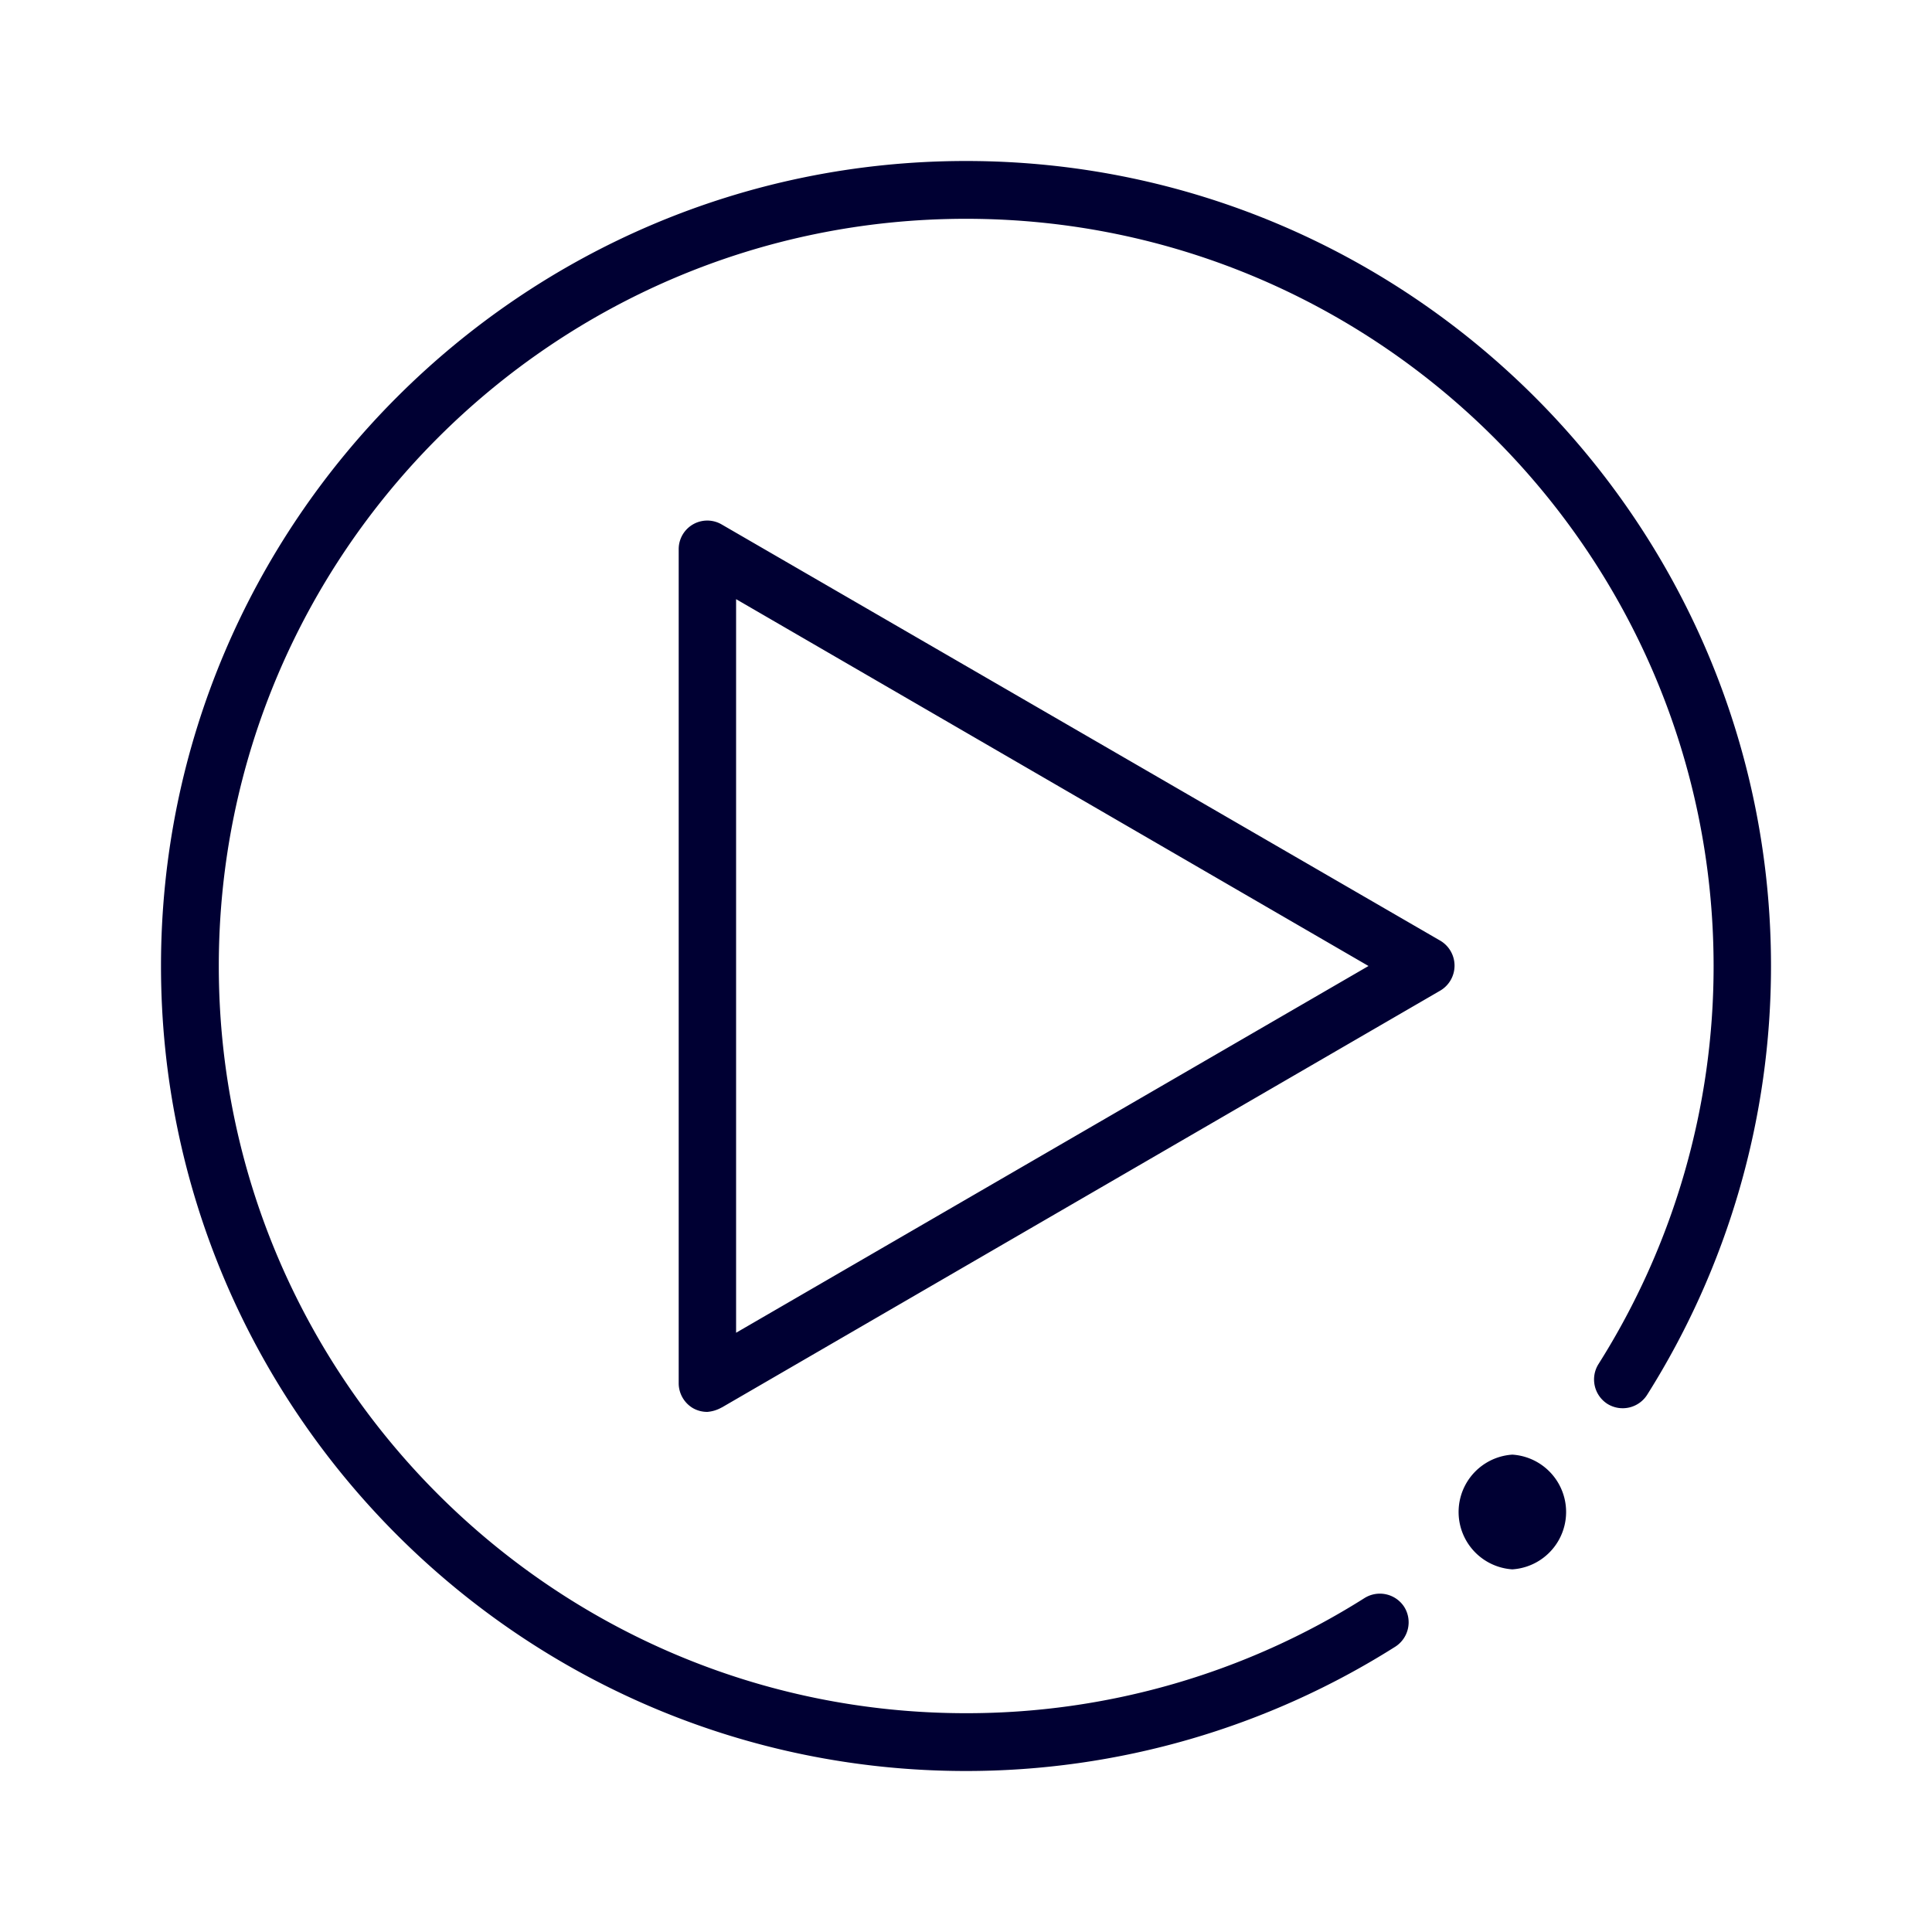 <svg xmlns="http://www.w3.org/2000/svg" width="24" height="24" fill="none"><path fill="#003" d="M2 12c0 5.517 4.488 10 10 10a9.97 9.97 0 0 0 5.334-1.545.36.36 0 0 0 .11-.493.36.36 0 0 0-.494-.11 9.247 9.247 0 0 1-4.95 1.43c-5.119 0-9.282-4.163-9.282-9.282S6.88 2.718 12 2.718s9.282 4.163 9.287 9.277a9.248 9.248 0 0 1-1.43 4.95.36.36 0 0 0 .11.494.36.36 0 0 0 .493-.11A9.98 9.98 0 0 0 22 12c0-5.512-4.488-10-10-10S2 6.484 2 12m16.787 6.07a.714.714 0 0 1 0 1.425.714.714 0 0 1 0-1.425m-9.822-.585 8.926-5.179a.36.36 0 0 0 0-.621l-8.926-5.17a.355.355 0 0 0-.534.311v10.357a.36.36 0 0 0 .178.31.357.357 0 0 0 .178.046.426.426 0 0 0 .178-.055m.179-.928V7.443L17 12z"/></svg>